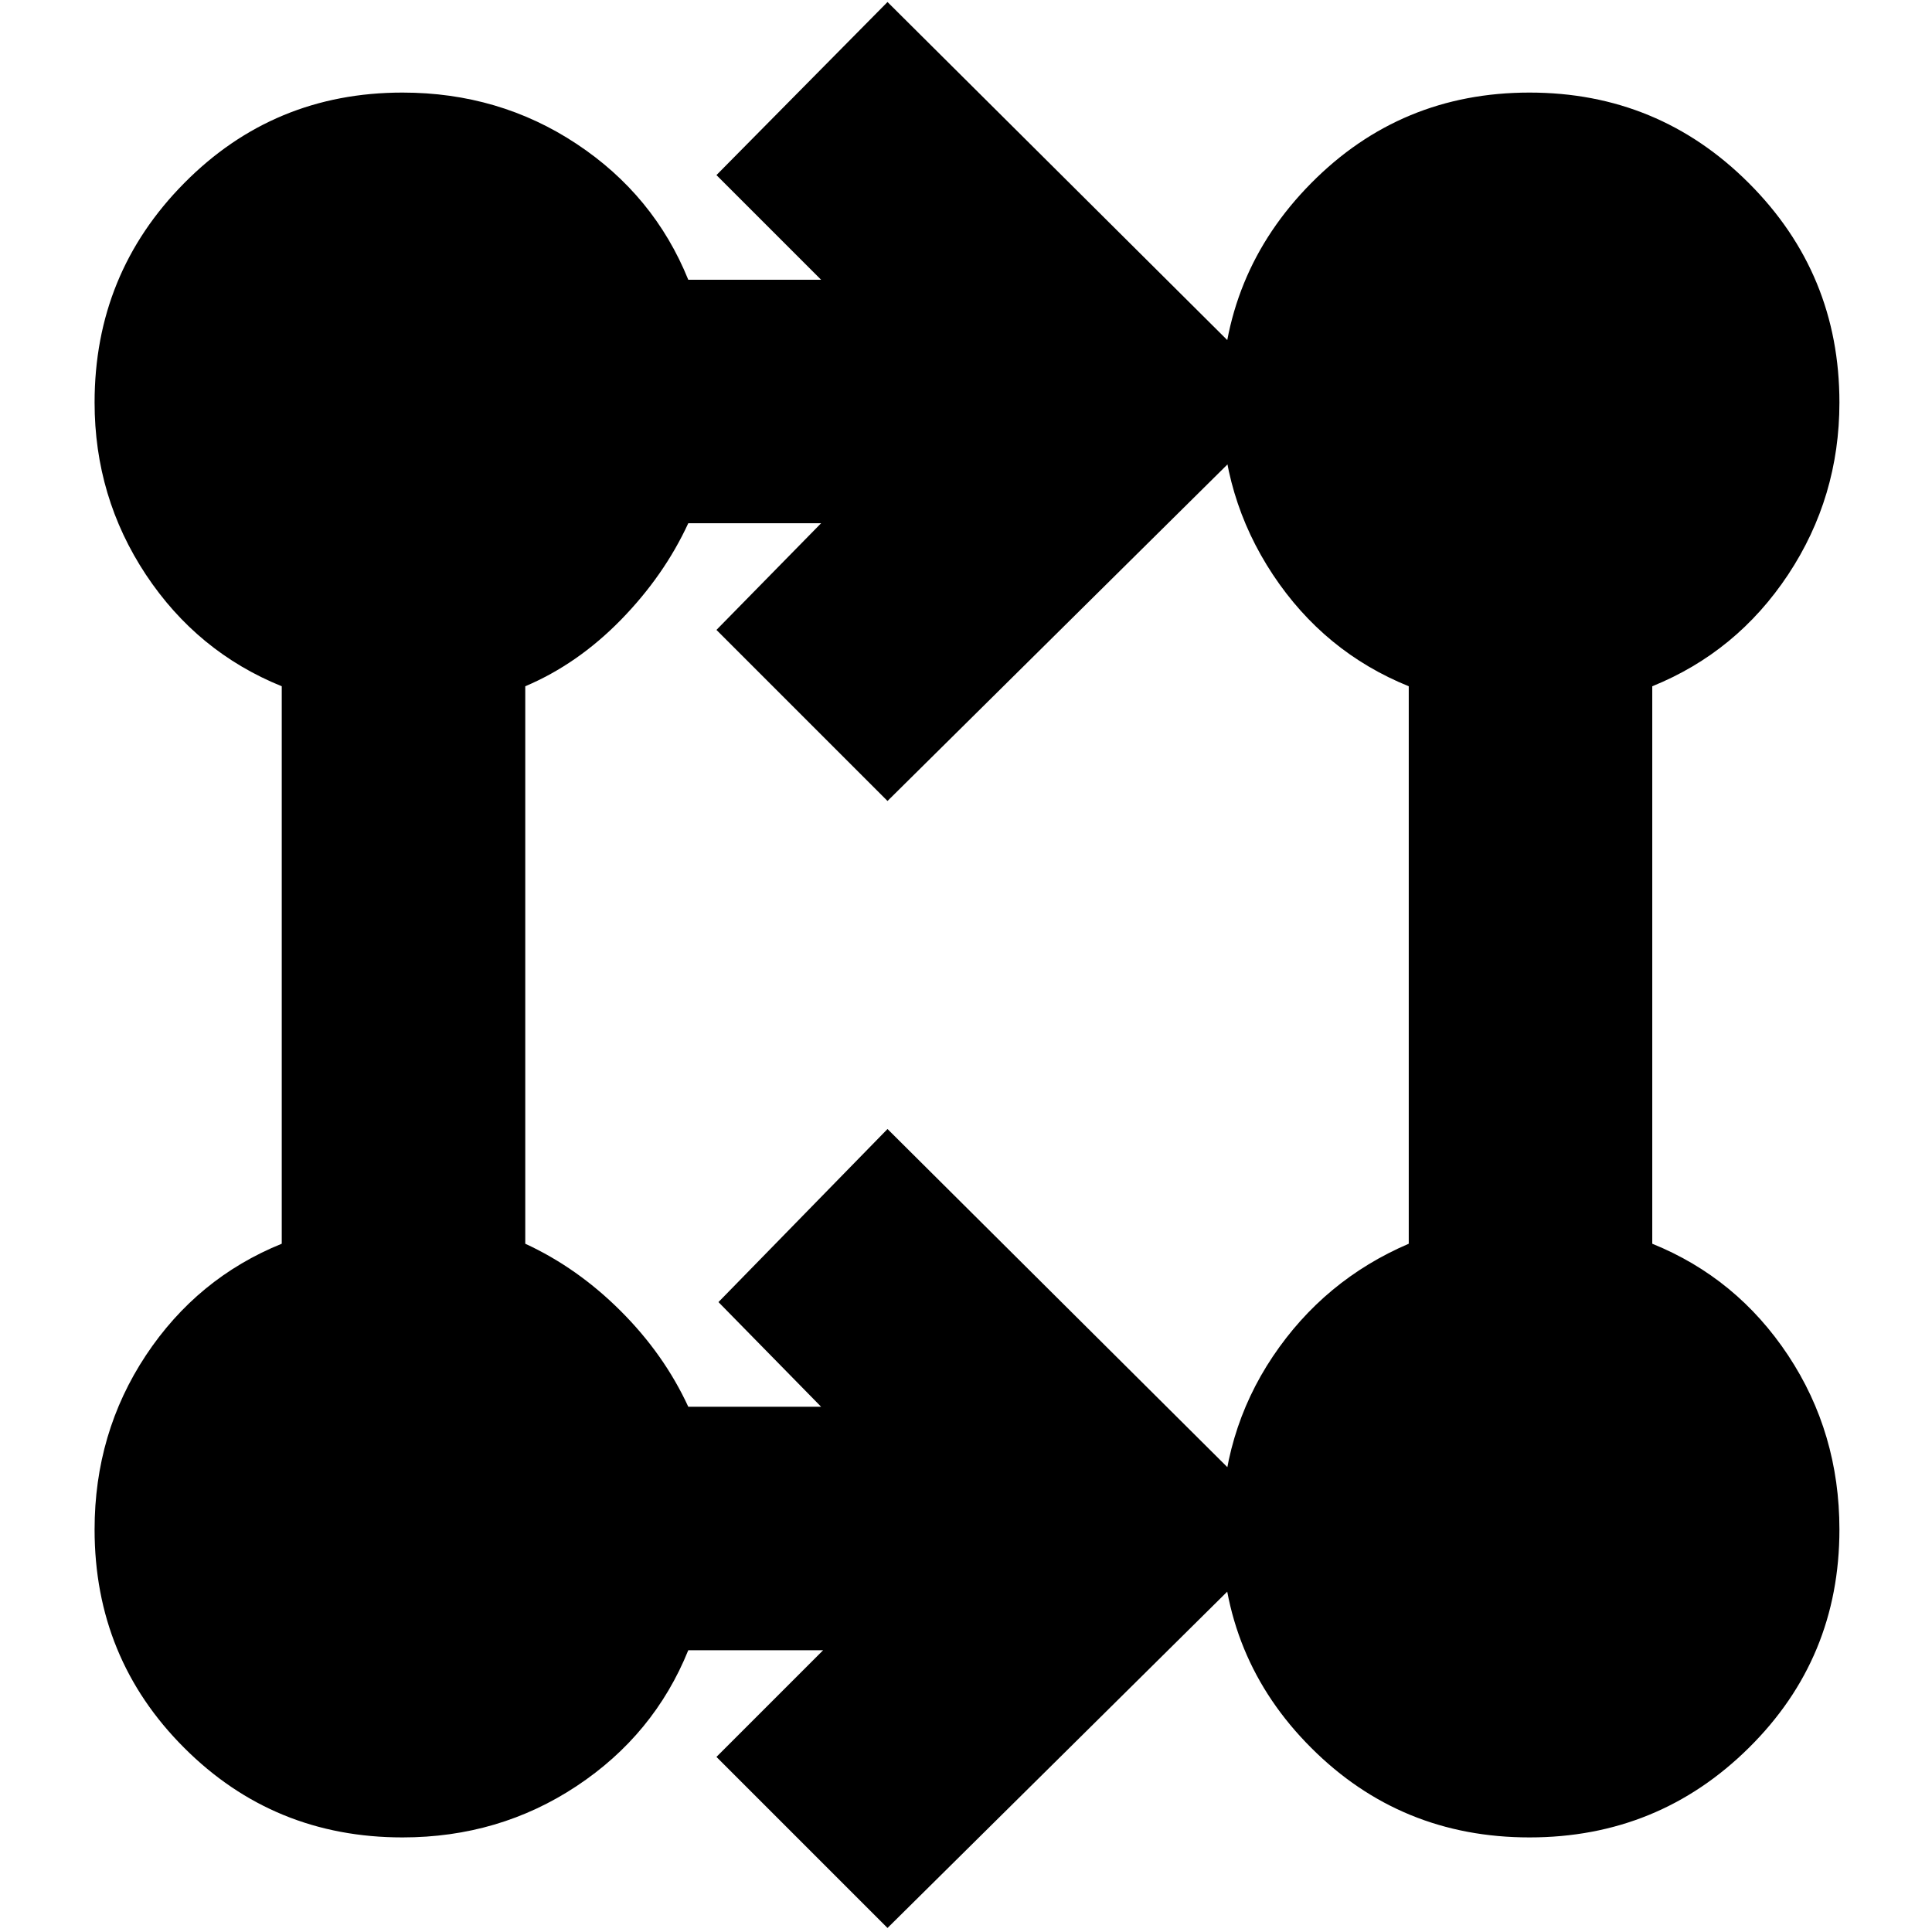<svg xmlns="http://www.w3.org/2000/svg" height="24" width="24"><path d="M11.025 23.95 8.9 21.825l1.325-1.325H8.55q-.425 1.05-1.388 1.688-.962.637-2.162.637-1.6 0-2.712-1.113Q1.175 20.6 1.175 19q0-1.2.637-2.163.638-.962 1.688-1.387V8.525Q2.45 8.1 1.812 7.138 1.175 6.175 1.175 5q0-1.6 1.113-2.725Q3.4 1.15 5 1.15q1.2 0 2.162.637.963.638 1.388 1.688h1.65l-1.3-1.3 2.125-2.15 5 4.975-5 4.95L8.9 7.825 10.2 6.5H8.55q-.3.65-.837 1.2-.538.55-1.188.825v6.925q.65.3 1.188.838.537.537.837 1.187h1.65l-1.275-1.3 2.1-2.15 5 4.975ZM19 22.825q-1.6 0-2.712-1.113Q15.175 20.6 15.175 19q0-1.2.637-2.15.638-.95 1.688-1.4V8.525q-1.05-.425-1.688-1.387-.637-.963-.637-2.138 0-1.6 1.113-2.725Q17.4 1.15 19 1.15t2.725 1.125Q22.85 3.4 22.85 5q0 1.175-.637 2.138-.638.962-1.688 1.387v6.925q1.05.425 1.688 1.387.637.963.637 2.163 0 1.6-1.125 2.712Q20.6 22.825 19 22.825Z"/></svg>
